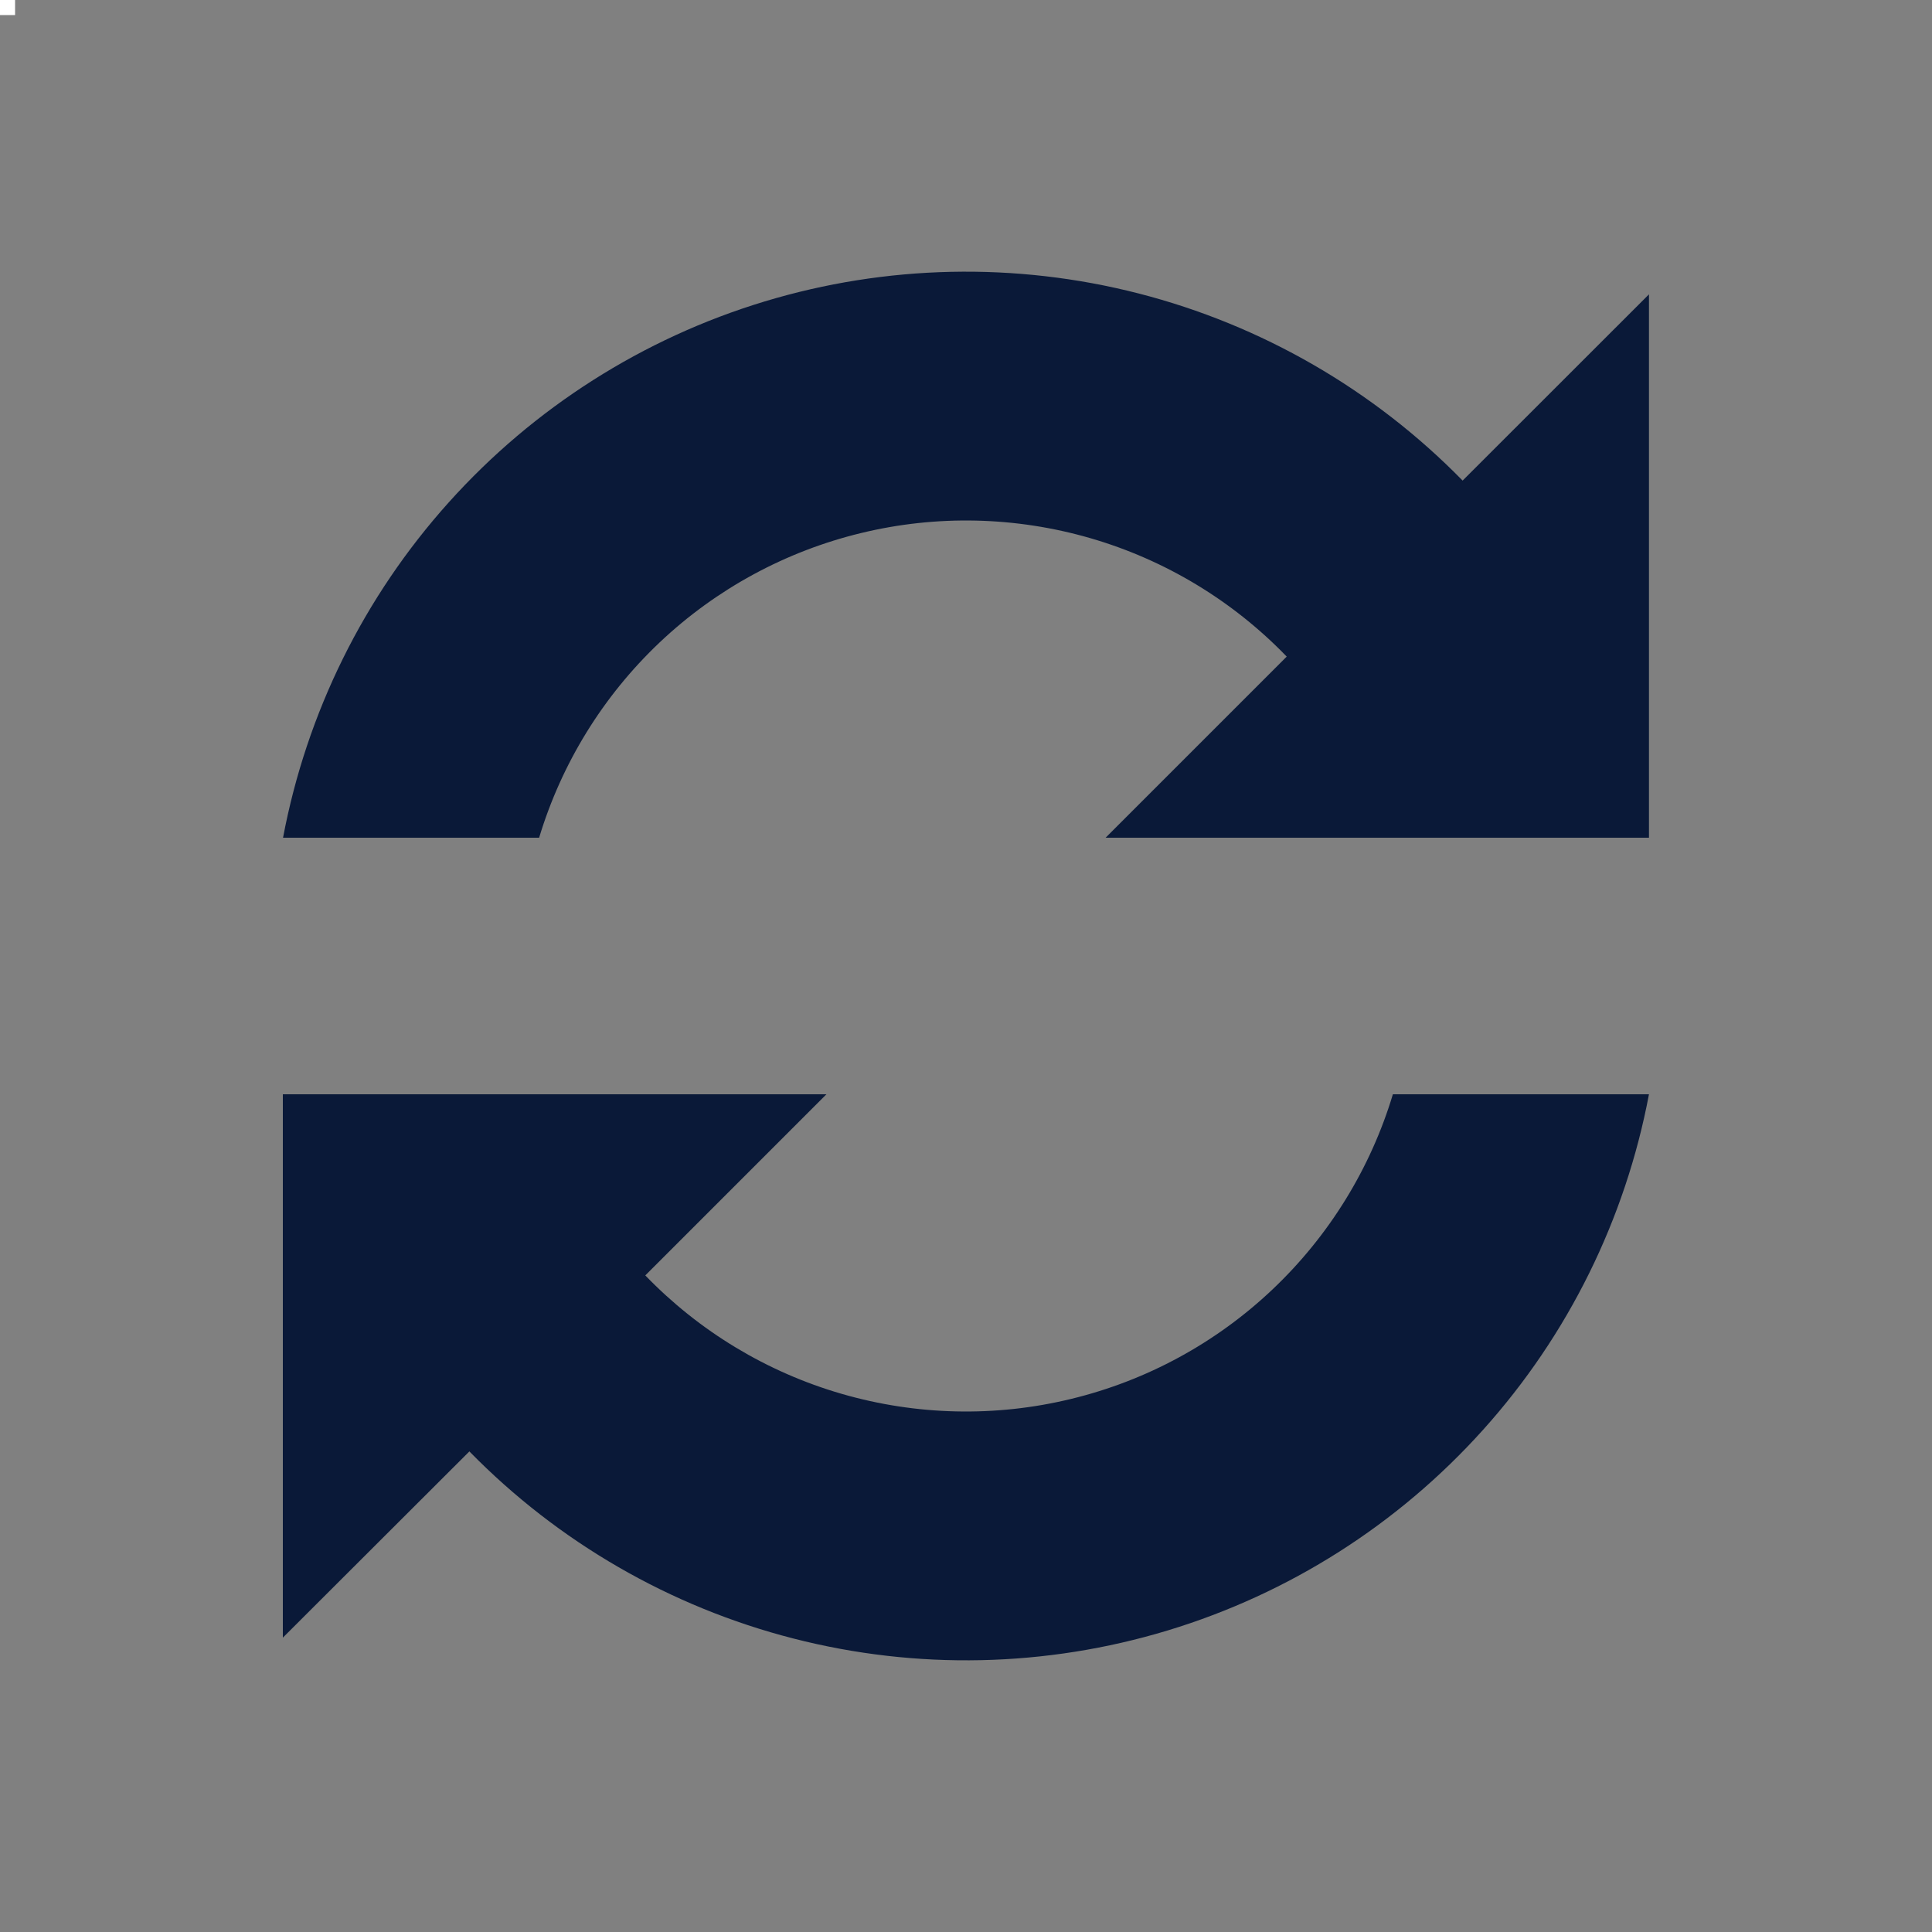 <svg width="20" height="20" viewBox="0 0 20 20" fill="none" xmlns="http://www.w3.org/2000/svg">
<rect x="0" y="0" width="20" height="20" fill="#808080" stroke="none"/>
<path d="M0.156 0H0V0.156H0.156V0Z" fill="white"/>
<path d="M17.07 8.672H11.445L13.32 6.797C12.761 6.218 12.06 5.795 11.287 5.571C10.514 5.347 9.696 5.328 8.914 5.518C8.132 5.707 7.412 6.098 6.828 6.651C6.243 7.205 5.814 7.901 5.581 8.672H2.93C3.174 7.379 3.767 6.178 4.646 5.2C5.525 4.221 6.655 3.502 7.914 3.121C9.173 2.74 10.513 2.711 11.787 3.038C13.061 3.365 14.221 4.035 15.141 4.975L17.07 3.047V8.672ZM2.93 11.328H8.555L6.68 13.203C7.239 13.782 7.94 14.205 8.713 14.429C9.486 14.653 10.304 14.672 11.086 14.482C11.869 14.293 12.588 13.902 13.172 13.349C13.757 12.795 14.187 12.099 14.419 11.328H17.07C16.826 12.621 16.233 13.822 15.354 14.8C14.475 15.779 13.345 16.498 12.086 16.879C10.827 17.26 9.488 17.289 8.214 16.962C6.939 16.635 5.779 15.965 4.859 15.025L2.928 16.953V11.328H2.93Z" fill="#0A1938"/>
</svg>
